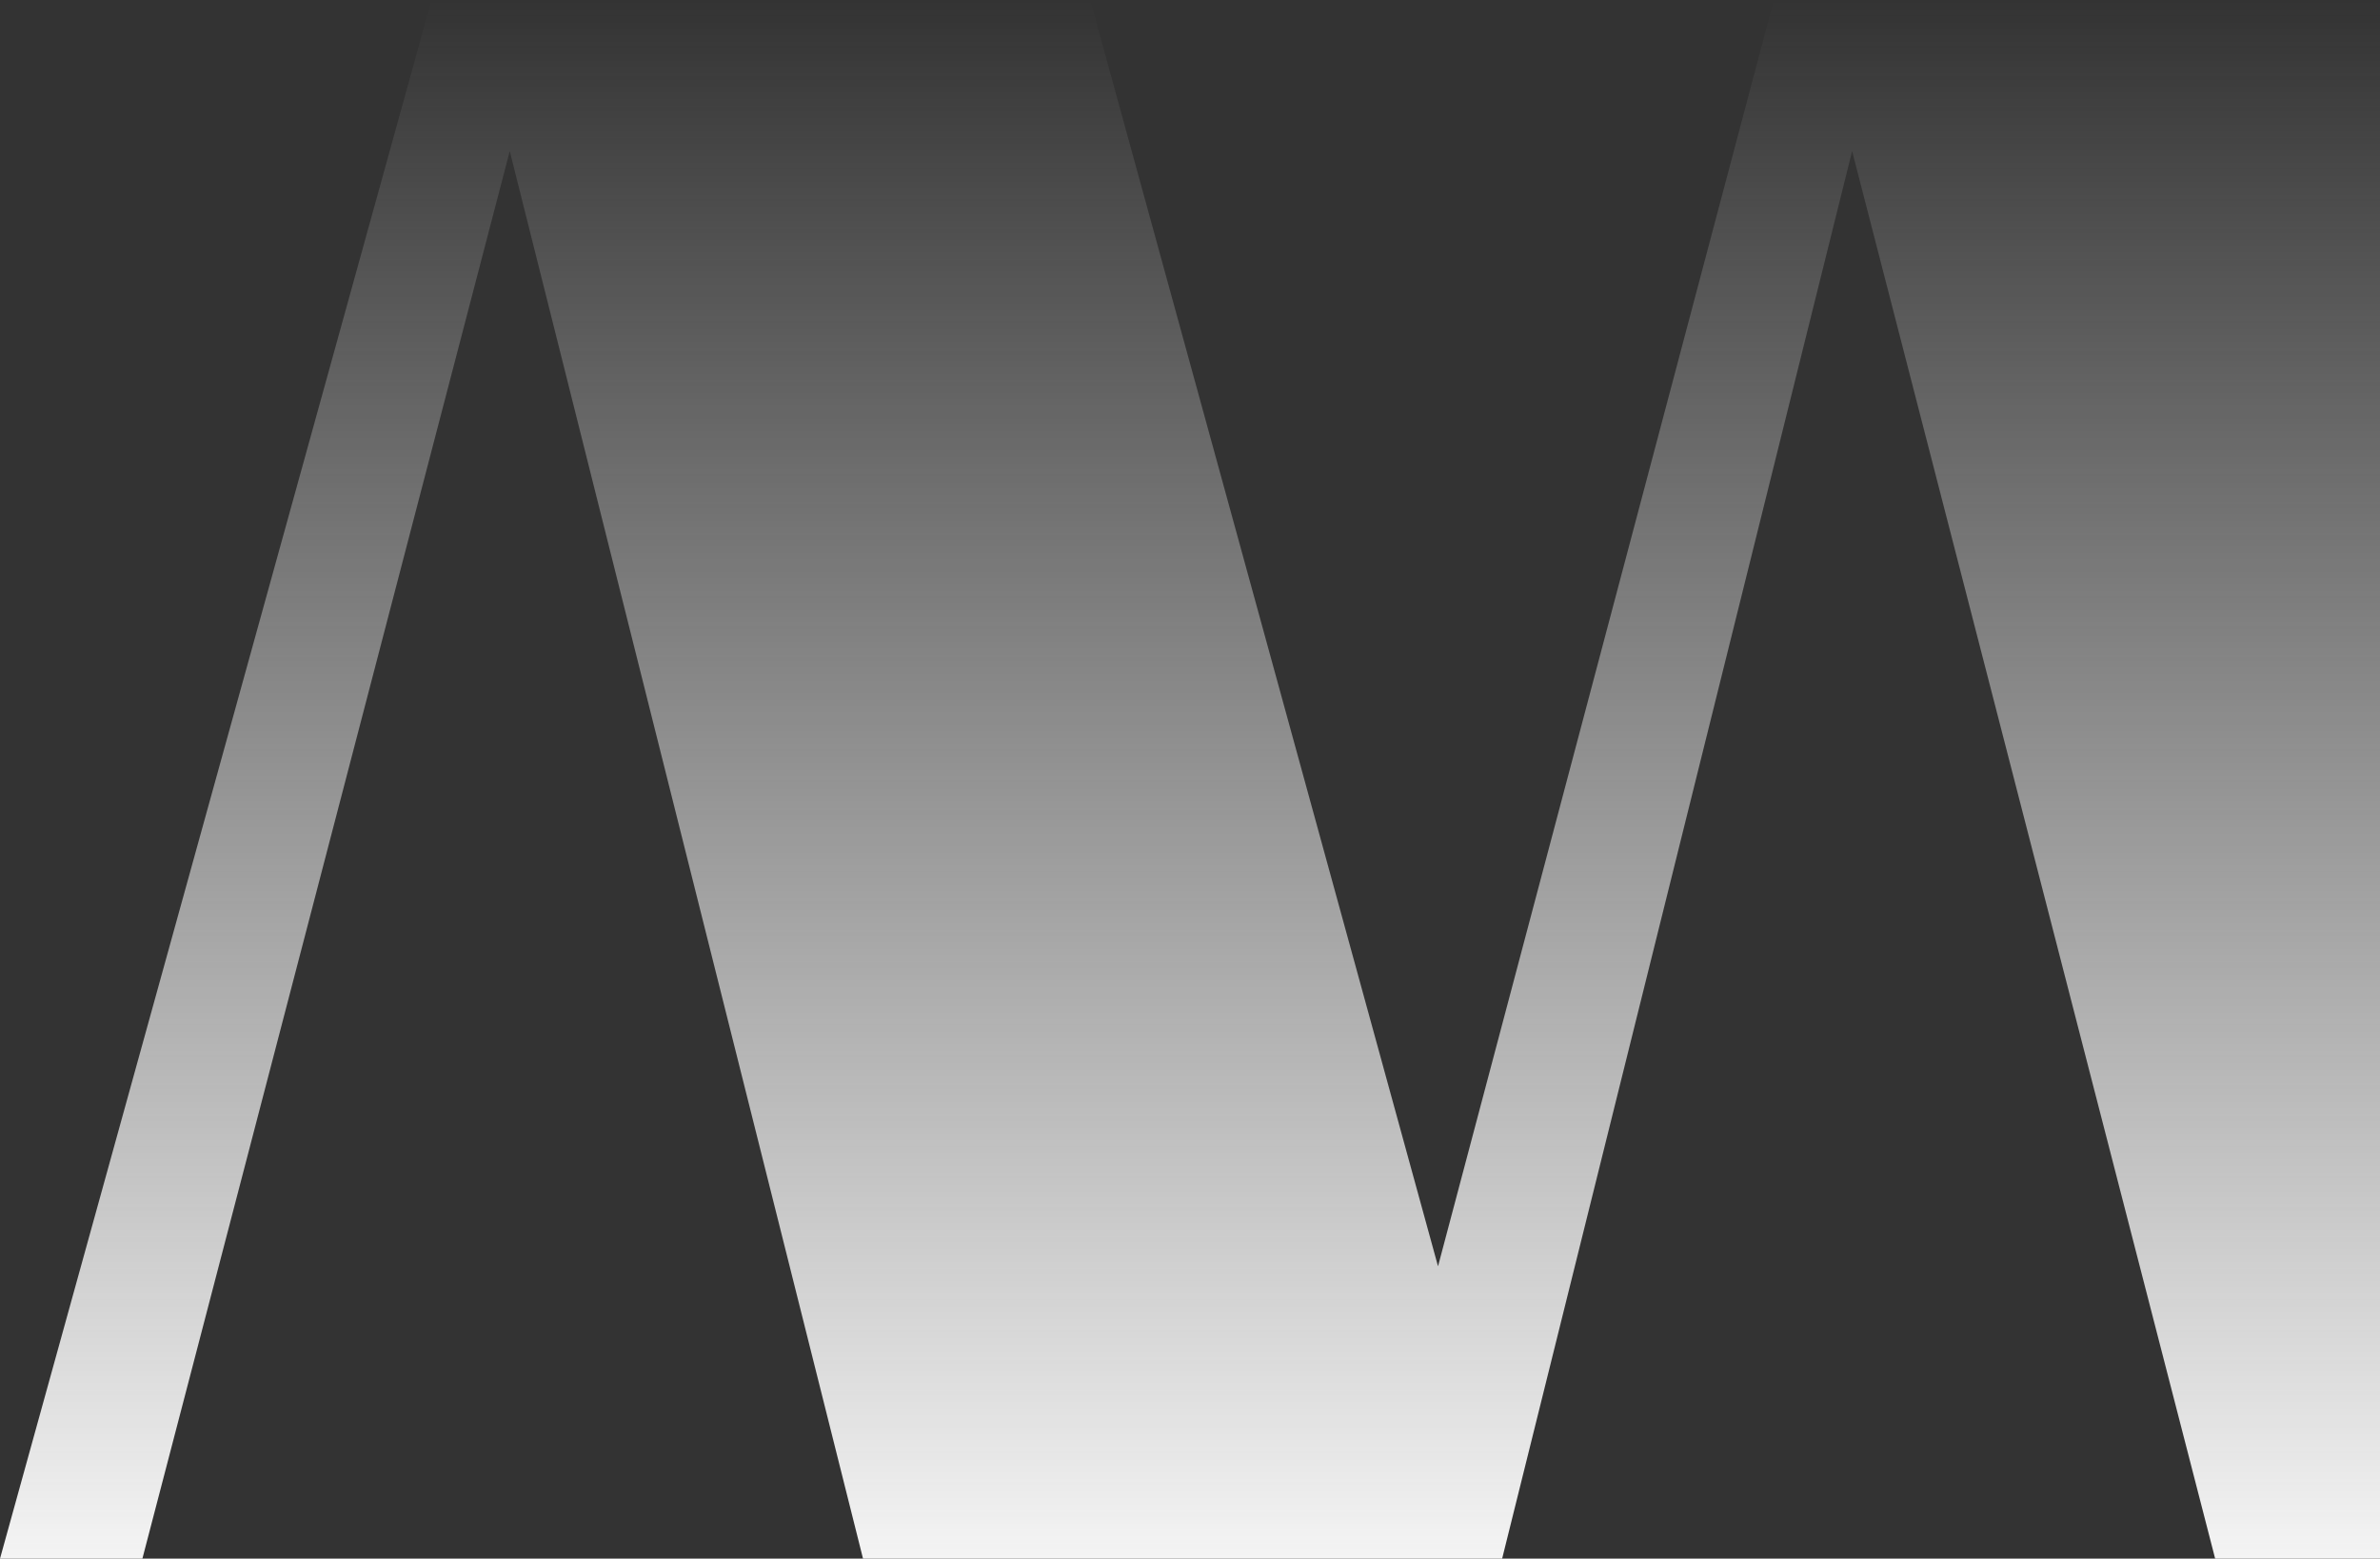 <svg width="1435" height="940" viewBox="0 0 1435 940" fill="none" xmlns="http://www.w3.org/2000/svg">
<rect x="0" y="0" width="1435" height="940" fill="#333333" stroke="none"/>
<path d="M260.177 0H657.329L867.043 763.68L1069.54 0H1466.68L1738 940H1335.61L1116.72 91.124L905.7 940H520.354L307.355 91.124L85.851 940H0L260.177 0Z" fill="url(#paint0_linear_448_2478)"/>
<defs>
<linearGradient id="paint0_linear_448_2478" x1="869" y1="0" x2="869" y2="940" gradientUnits="userSpaceOnUse">
<stop stop-color="#F4F4F4" stop-opacity="0"/>
<stop offset="1" stop-color="#F4F4F4"/>
</linearGradient>
</defs>
</svg>
